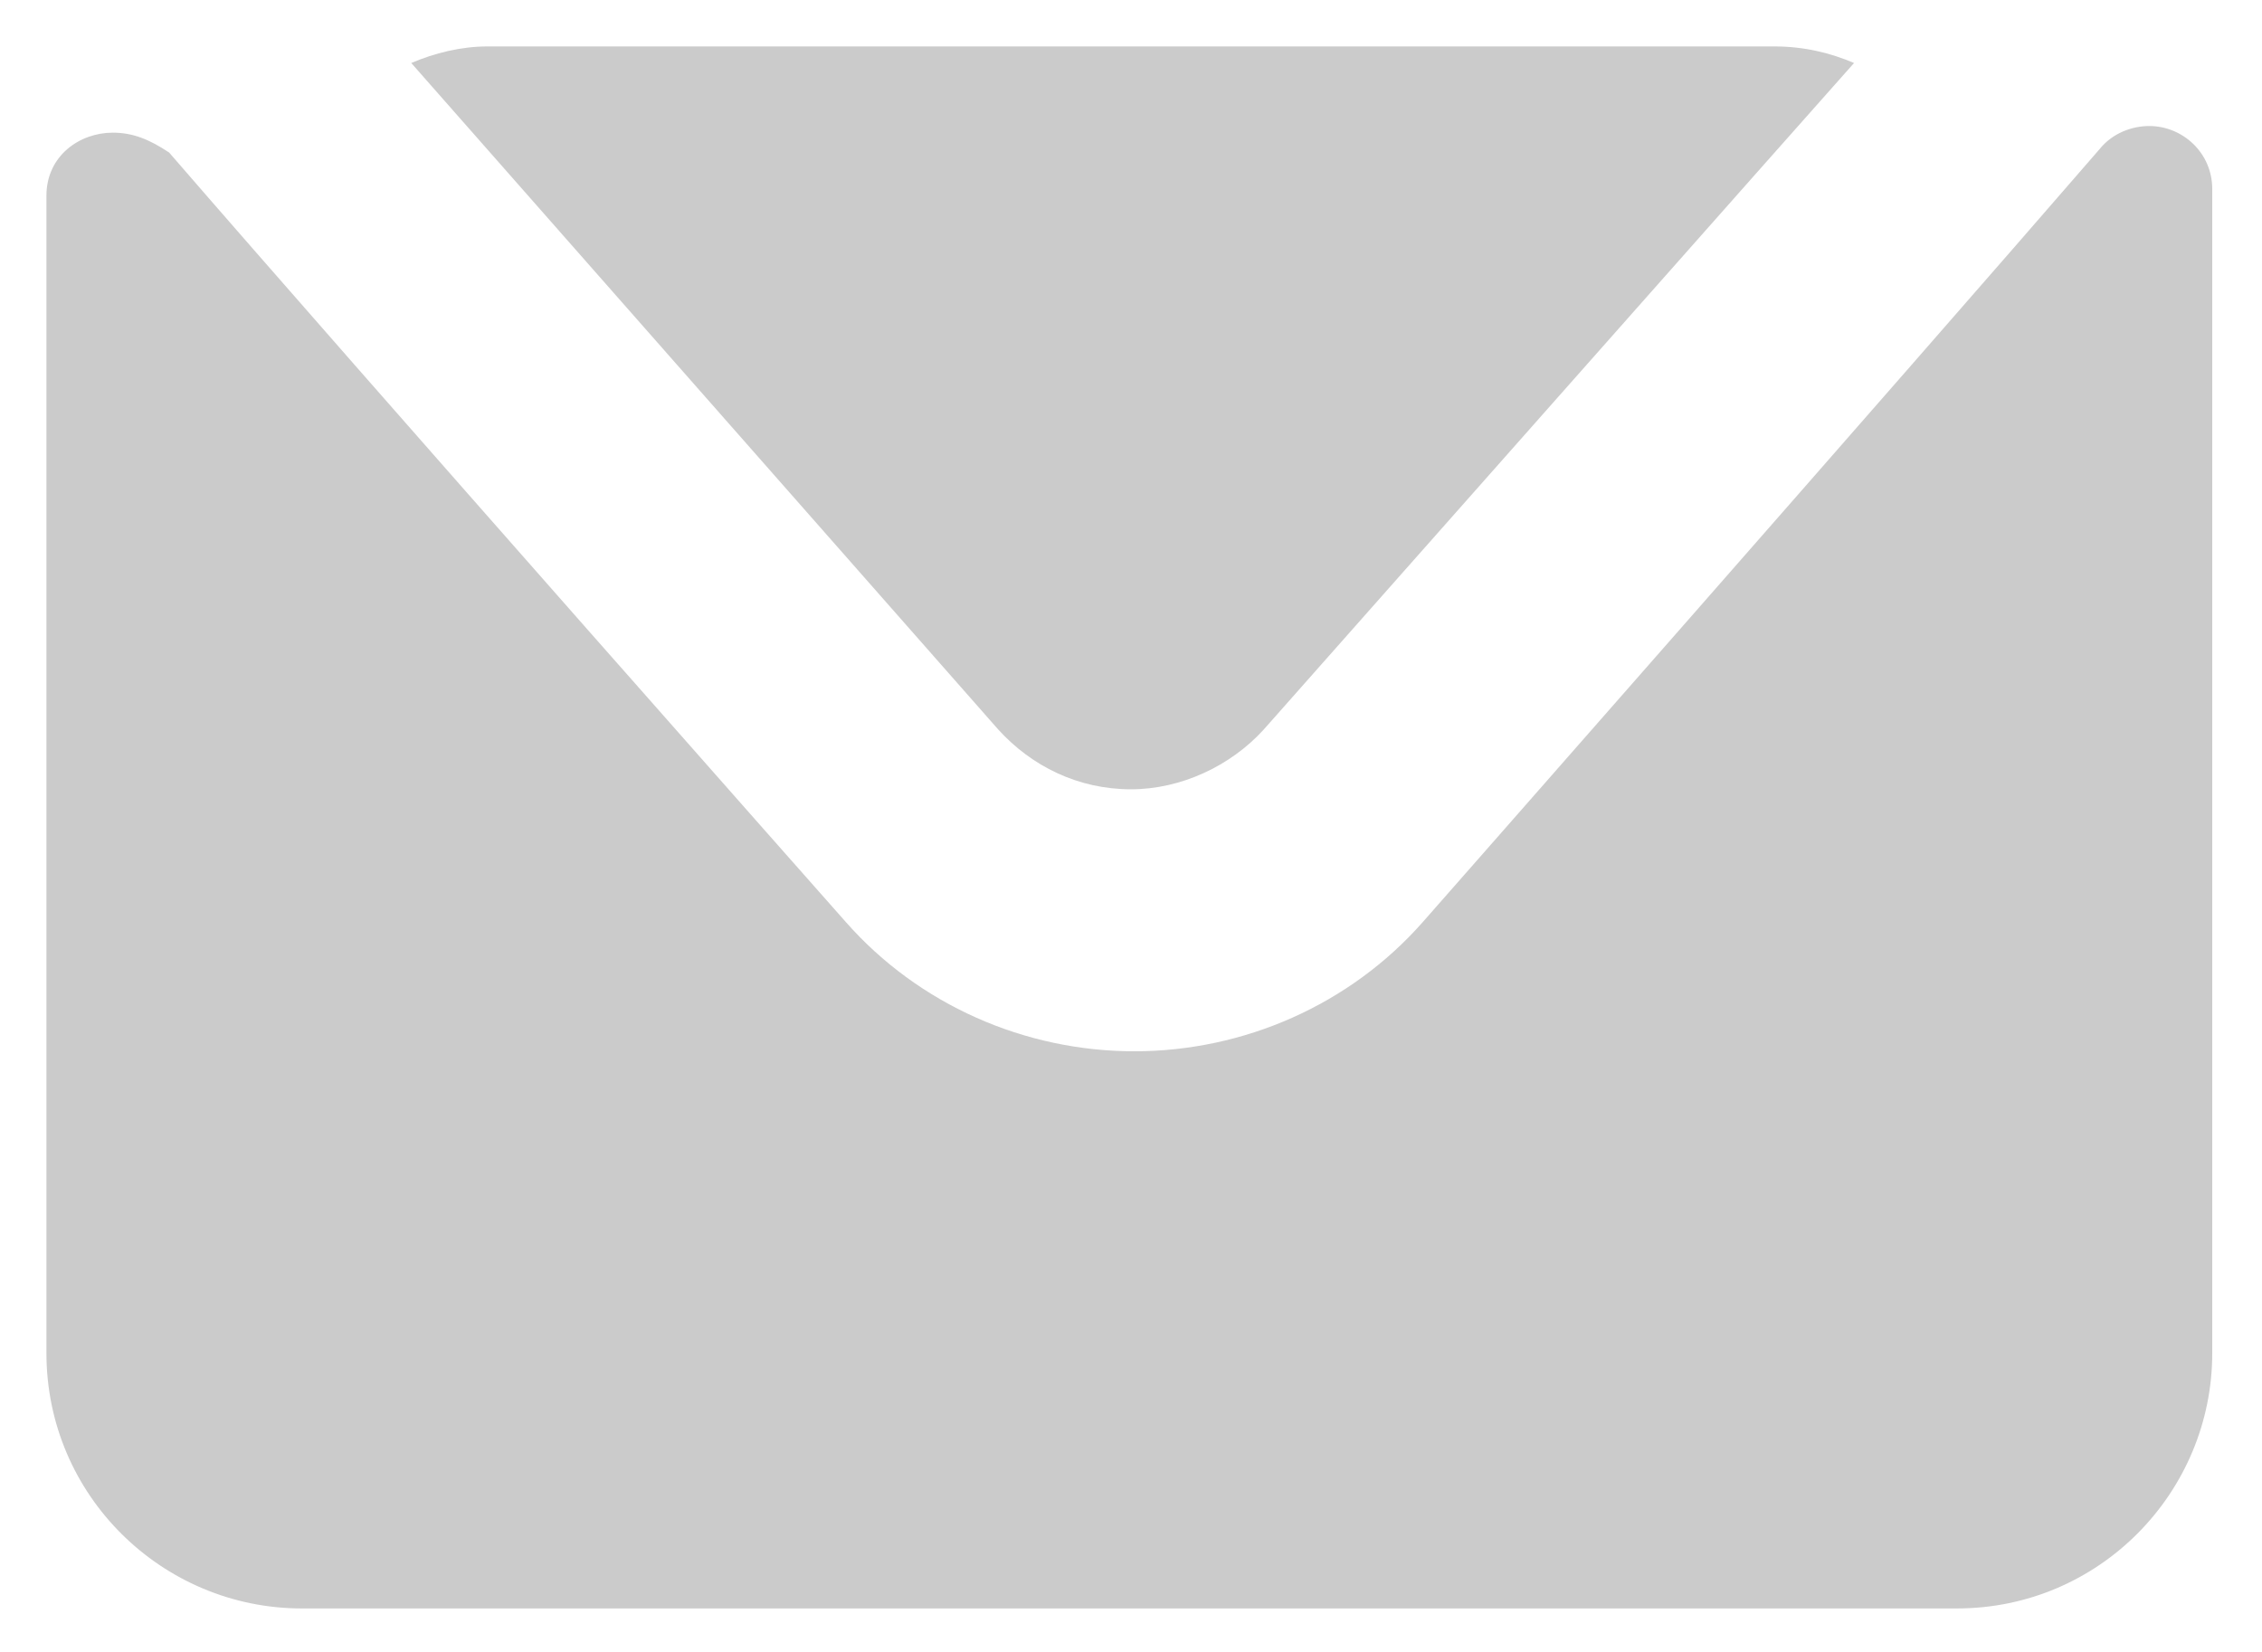 <?xml version="1.0" encoding="utf-8"?>
<!-- Generator: Adobe Illustrator 24.0.0, SVG Export Plug-In . SVG Version: 6.00 Build 0)  -->
<svg version="1.1" id="Capa_1" xmlns="http://www.w3.org/2000/svg" xmlns:xlink="http://www.w3.org/1999/xlink" x="0px" y="0px"
	 viewBox="0 0 68.2 49.8" style="enable-background:new 0 0 68.2 49.8;" xml:space="preserve">
<style type="text/css">
	.st0{fill:#CBCBCB;}
</style>
<g>
	<path class="st0" d="M30.1,22c1,1.1,2.4,1.8,4,1.8c1.5,0,3-0.7,4-1.8c0,0,17.7-20,17.8-20.1c-0.7-0.3-1.5-0.5-2.4-0.5H14.7
		c-0.8,0-1.6,0.2-2.3,0.5C12.4,1.9,30.1,22,30.1,22z"/>
	<path class="st0" d="M64.8,3.8c-0.5,0-1.1,0.2-1.5,0.7c-5.8,6.7-20.4,23.3-20.4,23.3c-2.2,2.5-5.4,3.9-8.7,3.9s-6.5-1.4-8.7-3.9
		c0,0-14.6-16.5-20.4-23.2C4.5,4.2,4,4,3.4,4c-1,0-2,0.7-2,1.9l0,0v34.9c0,4.3,3.5,7.7,7.7,7.7H59c4.3,0,7.7-3.5,7.7-7.7V5.9
		c0-0.1,0-0.1,0-0.2C66.7,4.6,65.8,3.8,64.8,3.8L64.8,3.8z"/>
</g>
</svg>
